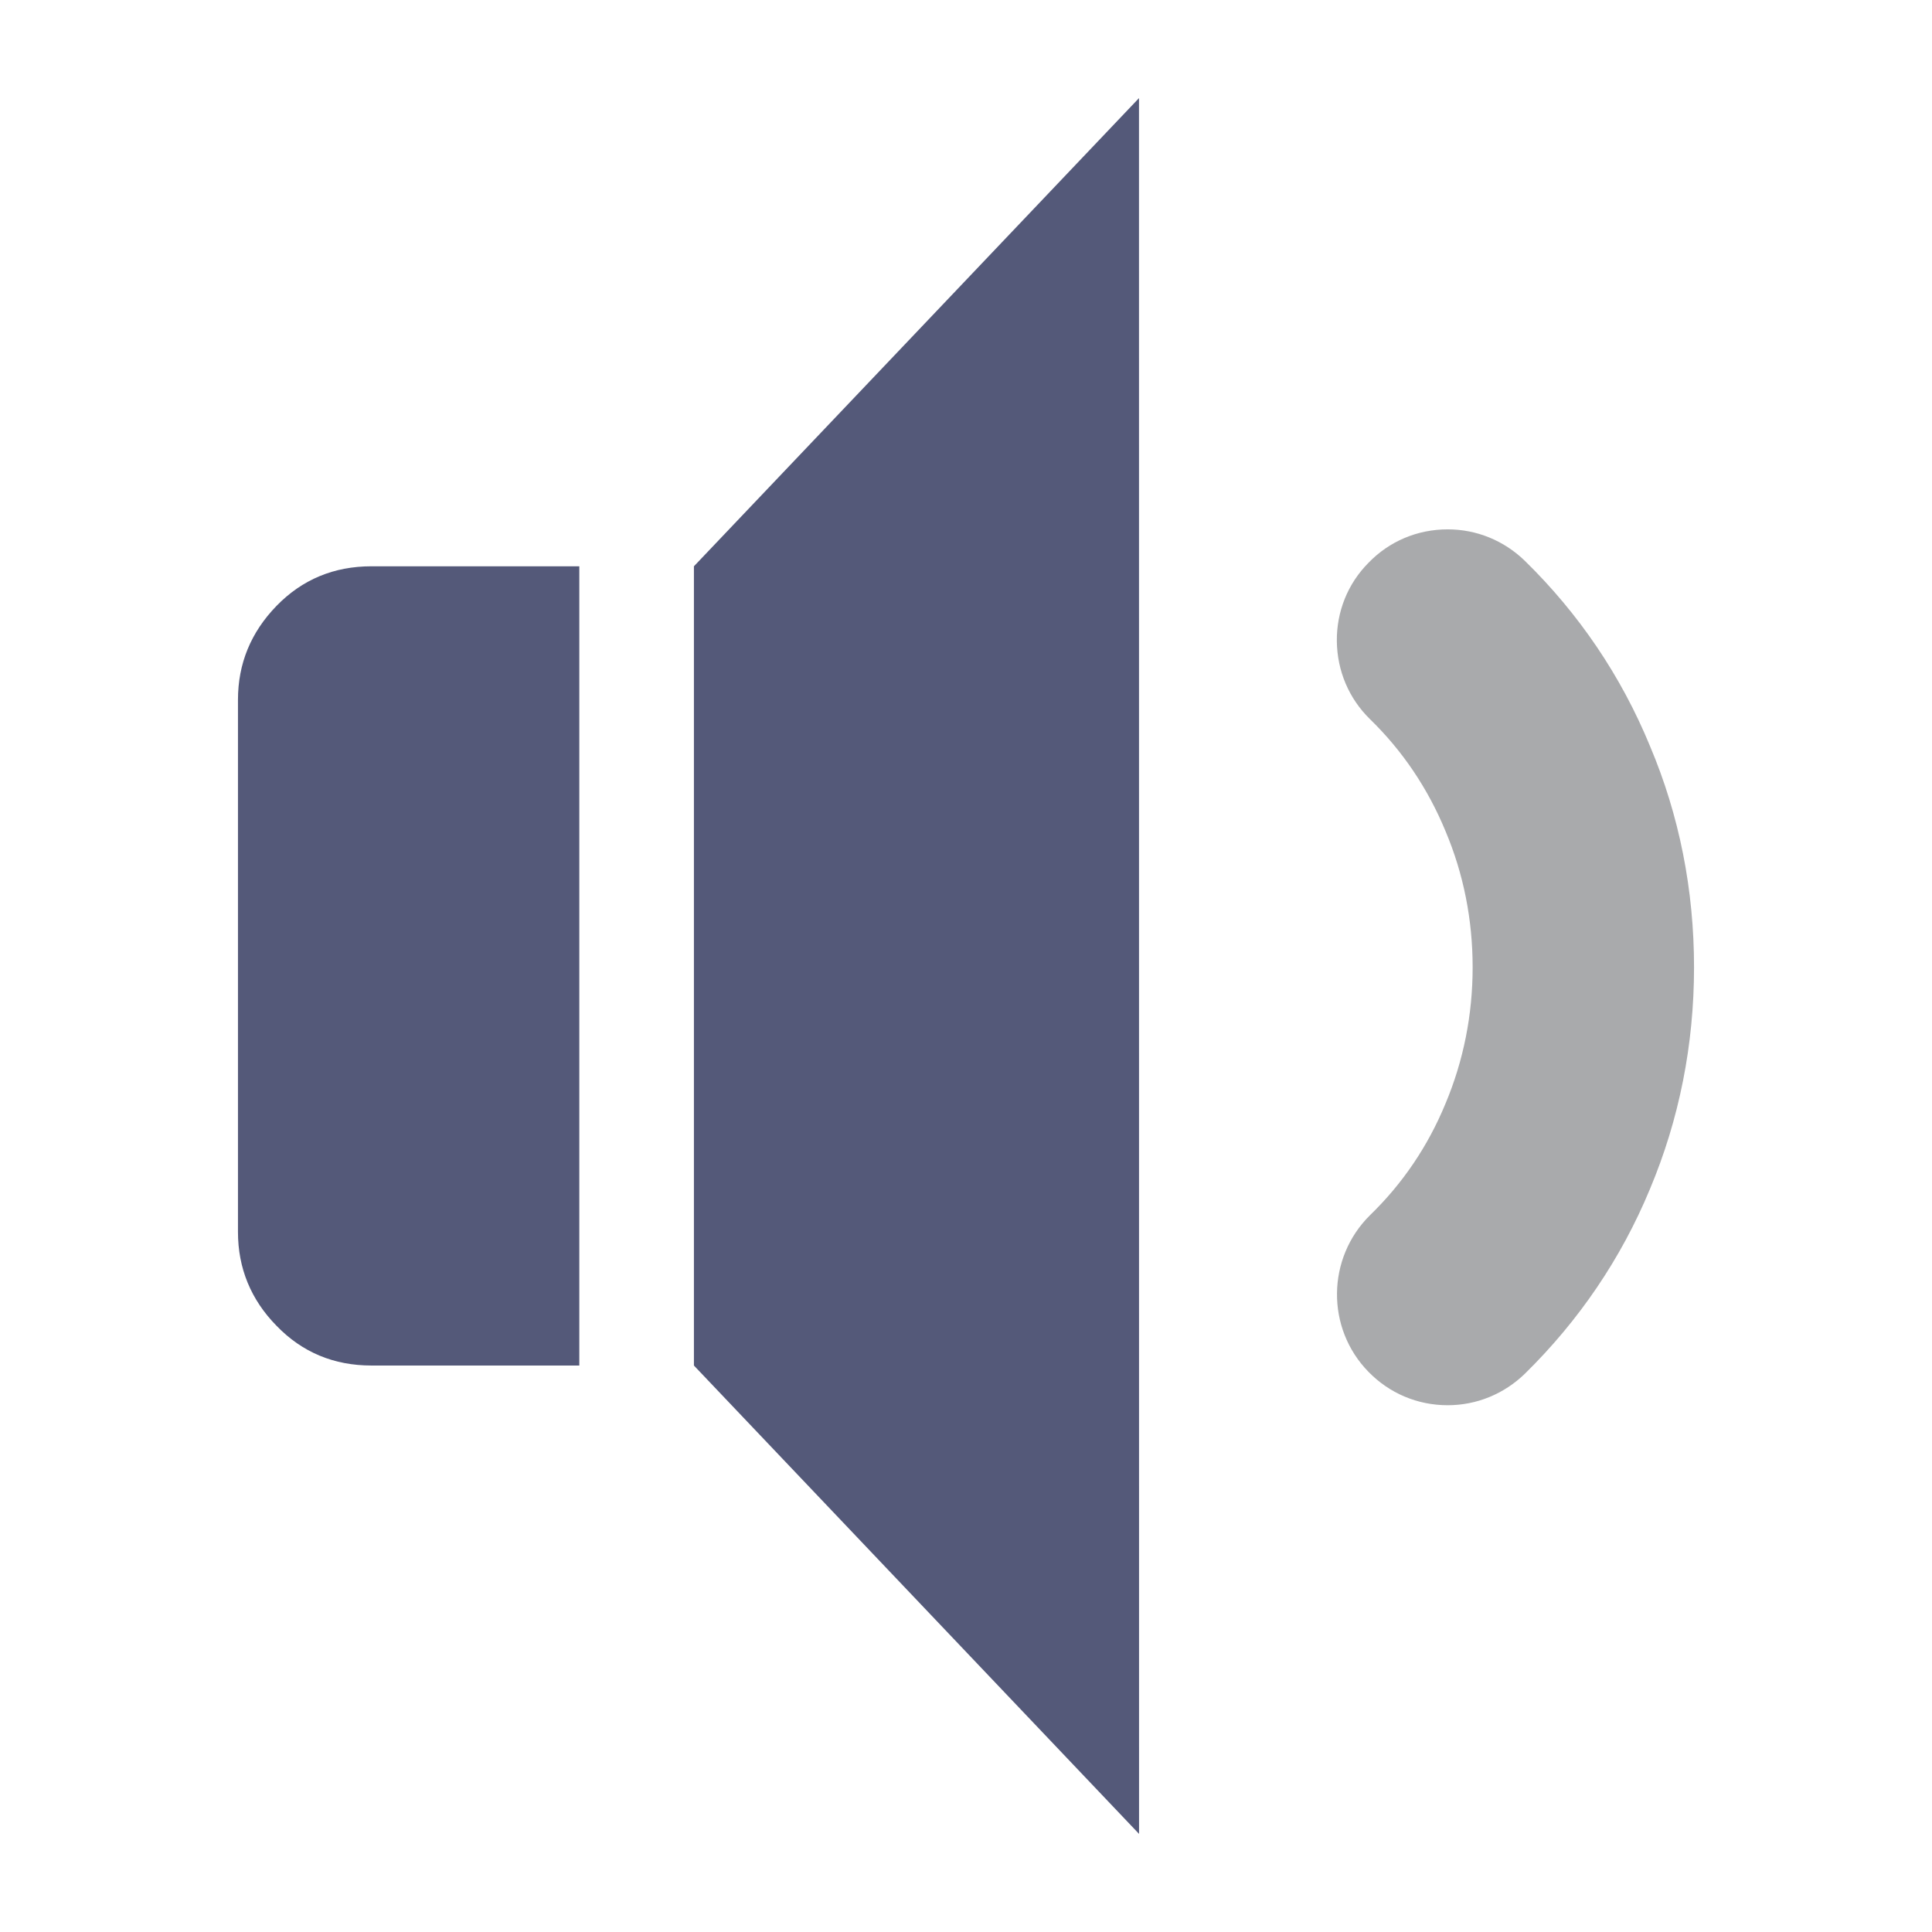 <?xml version="1.0" encoding="UTF-8" standalone="no"?>
<svg
   xmlns:dc="http://purl.org/dc/elements/1.1/"
   xmlns:cc="http://creativecommons.org/ns#"
   xmlns:rdf="http://www.w3.org/1999/02/22-rdf-syntax-ns#"
   xmlns:svg="http://www.w3.org/2000/svg"
   xmlns="http://www.w3.org/2000/svg"
   xmlns:sodipodi="http://sodipodi.sourceforge.net/DTD/sodipodi-0.dtd"
   xmlns:inkscape="http://www.inkscape.org/namespaces/inkscape"
   width="100%"
   height="100%"
   viewBox="0 0 128 128"
   version="1.1"
   xml:space="preserve"
   style="fill-rule:evenodd;clip-rule:evenodd;stroke-linejoin:round;stroke-miterlimit:1.414;"
   id="svg23242"
   inkscape:version="0.92.2 (5c3e80d, 2017-08-06)"
   sodipodi:docname="whisper.svg"><defs
     id="defs23263" /><sodipodi:namedview
     pagecolor="#ffffff"
     bordercolor="#666666"
     borderopacity="1"
     objecttolerance="10"
     gridtolerance="10"
     guidetolerance="10"
     inkscape:pageopacity="0"
     inkscape:pageshadow="2"
     inkscape:window-width="1920"
     inkscape:window-height="1017"
     id="namedview23261"
     showgrid="false"
     inkscape:zoom="1.84375"
     inkscape:cx="-173.01695"
     inkscape:cy="64"
     inkscape:window-x="-8"
     inkscape:window-y="-8"
     inkscape:window-maximized="1"
     inkscape:current-layer="g23257" /><g
     transform="matrix(1,0,0,1,-5376,-160)"
     id="g23244"><g
       id="whisper"
       transform="matrix(1,0,0,1,5376,160)"><rect
         x="0"
         y="0"
         width="128"
         height="128"
         style="fill:none;"
         id="rect23247" /><g
         transform="matrix(1,0,0,1,0.003,0.004)"
         id="g23249"><path
           d="M75.458,6.496L45.971,37.514L45.971,90.466L75.462,121.496L75.458,6.496Z"
           style="fill:#545979;fill-rule:nonzero;fill-opacity:1"
           id="path23251" /></g><g
         transform="matrix(1,0,0,1,0.003,0.004)"
         id="g23253"><path
           d="M109.313,49.425C107.4,44.774 104.596,40.647 101.025,37.155C99.646,35.813 97.829,35.067 95.913,35.067C93.903,35.067 92.044,35.856 90.67,37.275C89.284,38.667 88.545,40.525 88.566,42.486C88.592,44.447 89.366,46.279 90.766,47.646C92.915,49.736 94.6,52.231 95.773,55.078C96.963,57.903 97.563,60.934 97.563,64.085C97.563,67.222 96.96,70.269 95.761,73.121C94.599,75.941 92.915,78.423 90.762,80.508C87.887,83.35 87.842,88.007 90.665,90.886C92.045,92.302 93.902,93.096 95.912,93.096C97.824,93.096 99.64,92.353 101.028,91.005C104.595,87.501 107.397,83.389 109.311,78.771C111.253,74.148 112.231,69.199 112.231,64.086C112.232,58.962 111.259,54.026 109.313,49.425Z"
           style="fill:#a9aaac;fill-rule:nonzero;fill-opacity:1"
           id="path23255" /></g><g
         transform="matrix(1,0,0,1,0.003,0.004)"
         id="g23257"><path
           d="M24.612,37.514C22.12,37.514 20.02,38.387 18.319,40.135C16.613,41.893 15.763,43.968 15.763,46.366L15.763,81.616C15.763,84.005 16.613,86.099 18.319,87.834C20.021,89.595 22.121,90.466 24.612,90.466L38.378,90.466L38.378,37.514L24.612,37.514Z"
           style="fill:#545979;fill-rule:nonzero;fill-opacity:1"
           id="path23259" /></g></g></g></svg>